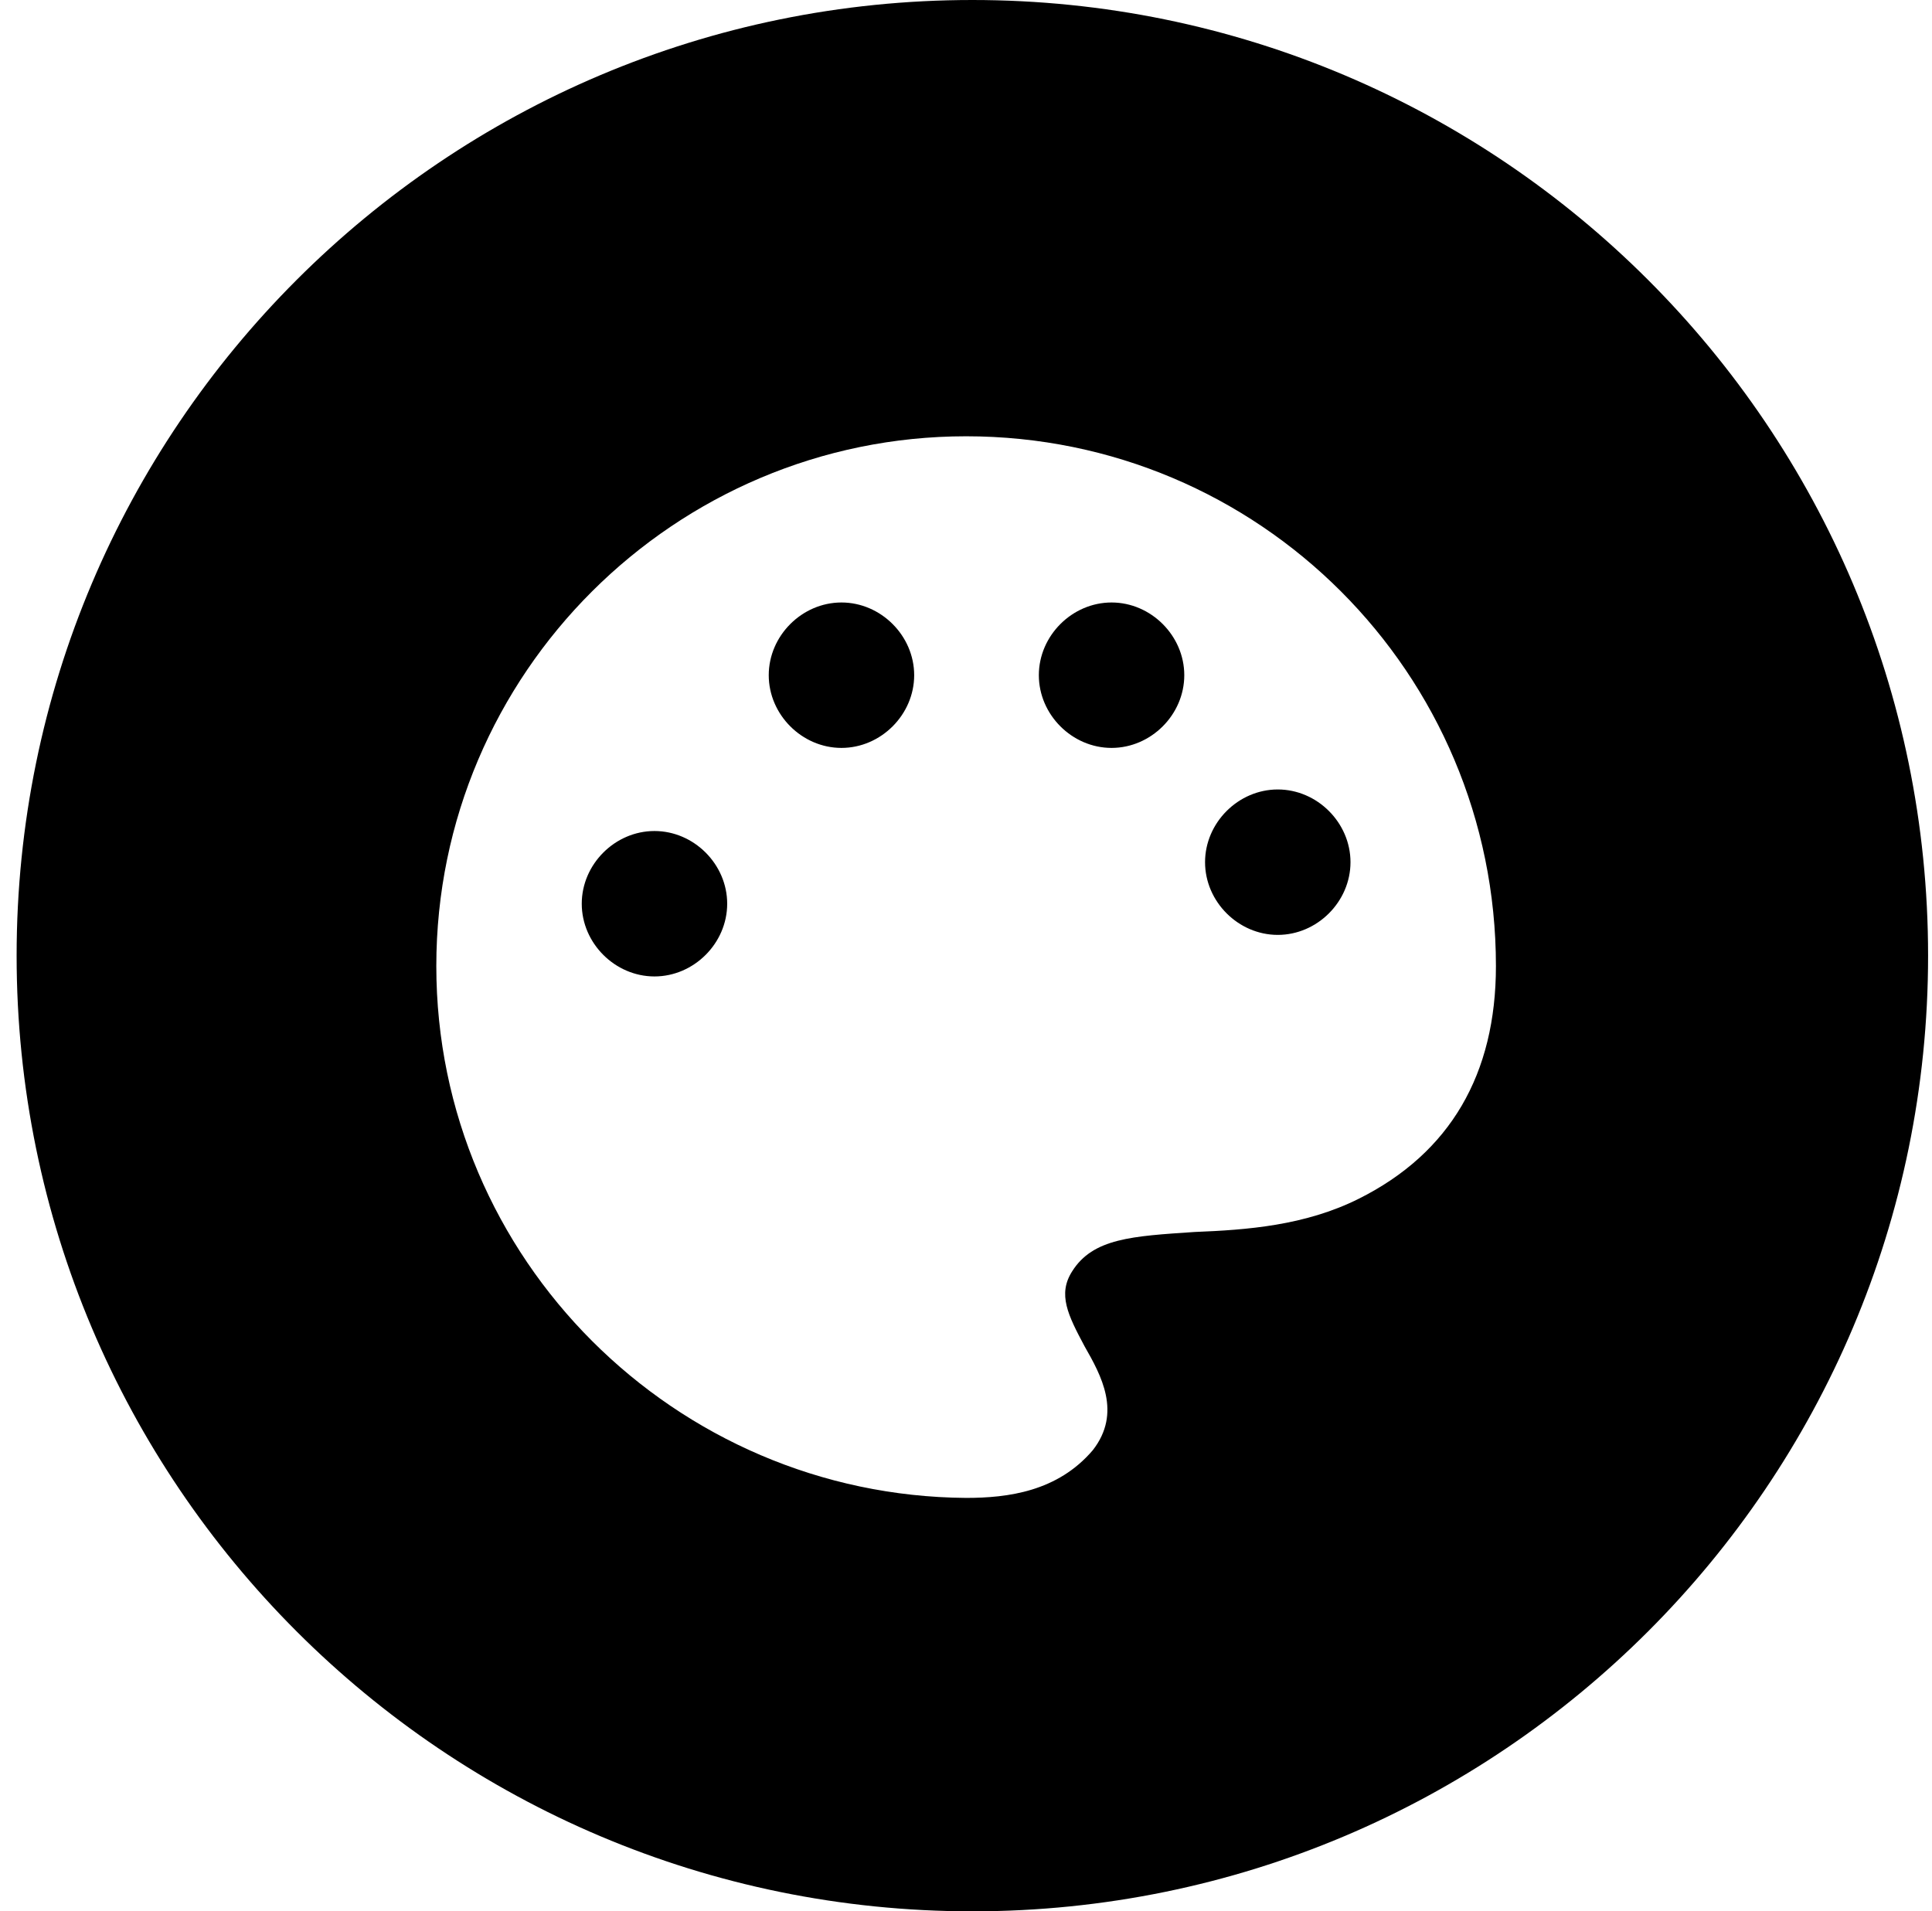 <?xml version="1.0" standalone="no"?><!DOCTYPE svg PUBLIC "-//W3C//DTD SVG 1.1//EN" "http://www.w3.org/Graphics/SVG/1.1/DTD/svg11.dtd"><svg t="1593589031391" class="icon" viewBox="0 0 1035 1024" version="1.1" xmlns="http://www.w3.org/2000/svg" p-id="3465" xmlns:xlink="http://www.w3.org/1999/xlink" width="129.375" height="128"><defs><style type="text/css"></style></defs><path d="M450.783 322.783c-21.148 0-38.957 17.809-38.957 38.957s17.809 38.957 38.957 38.957 38.957-17.809 38.957-38.957-17.809-38.957-38.957-38.957z m144.696 0c-21.148 0-38.957 17.809-38.957 38.957s17.809 38.957 38.957 38.957 38.957-17.809 38.957-38.957-17.809-38.957-38.957-38.957z m-244.87 122.435c-21.148 0-38.957 17.809-38.957 38.957s17.809 38.957 38.957 38.957 38.957-17.809 38.957-38.957-17.809-38.957-38.957-38.957zM520.904 0C238.191 0 8.904 229.287 8.904 512s229.287 512 512 512 512-229.287 512-512-229.287-512-512-512z m207.026 642.226c-28.939 14.47-60.104 16.696-87.93 17.809-33.391 2.226-54.539 3.339-65.67 21.148-7.791 12.243-2.226 23.374 6.678 40.07 8.904 15.583 20.035 35.617 4.452 55.652-18.922 22.261-45.635 25.6-67.896 25.6C361.739 801.391 233.739 674.504 233.739 517.565 233.739 360.626 361.739 233.739 517.565 233.739 674.504 233.739 801.391 360.626 801.391 517.565c0 57.878-24.487 100.174-73.461 124.661zM684.522 422.957c-21.148 0-38.957 17.809-38.957 38.957s17.809 38.957 38.957 38.957 38.957-17.809 38.957-38.957-17.809-38.957-38.957-38.957z" p-id="3466"></path></svg>
